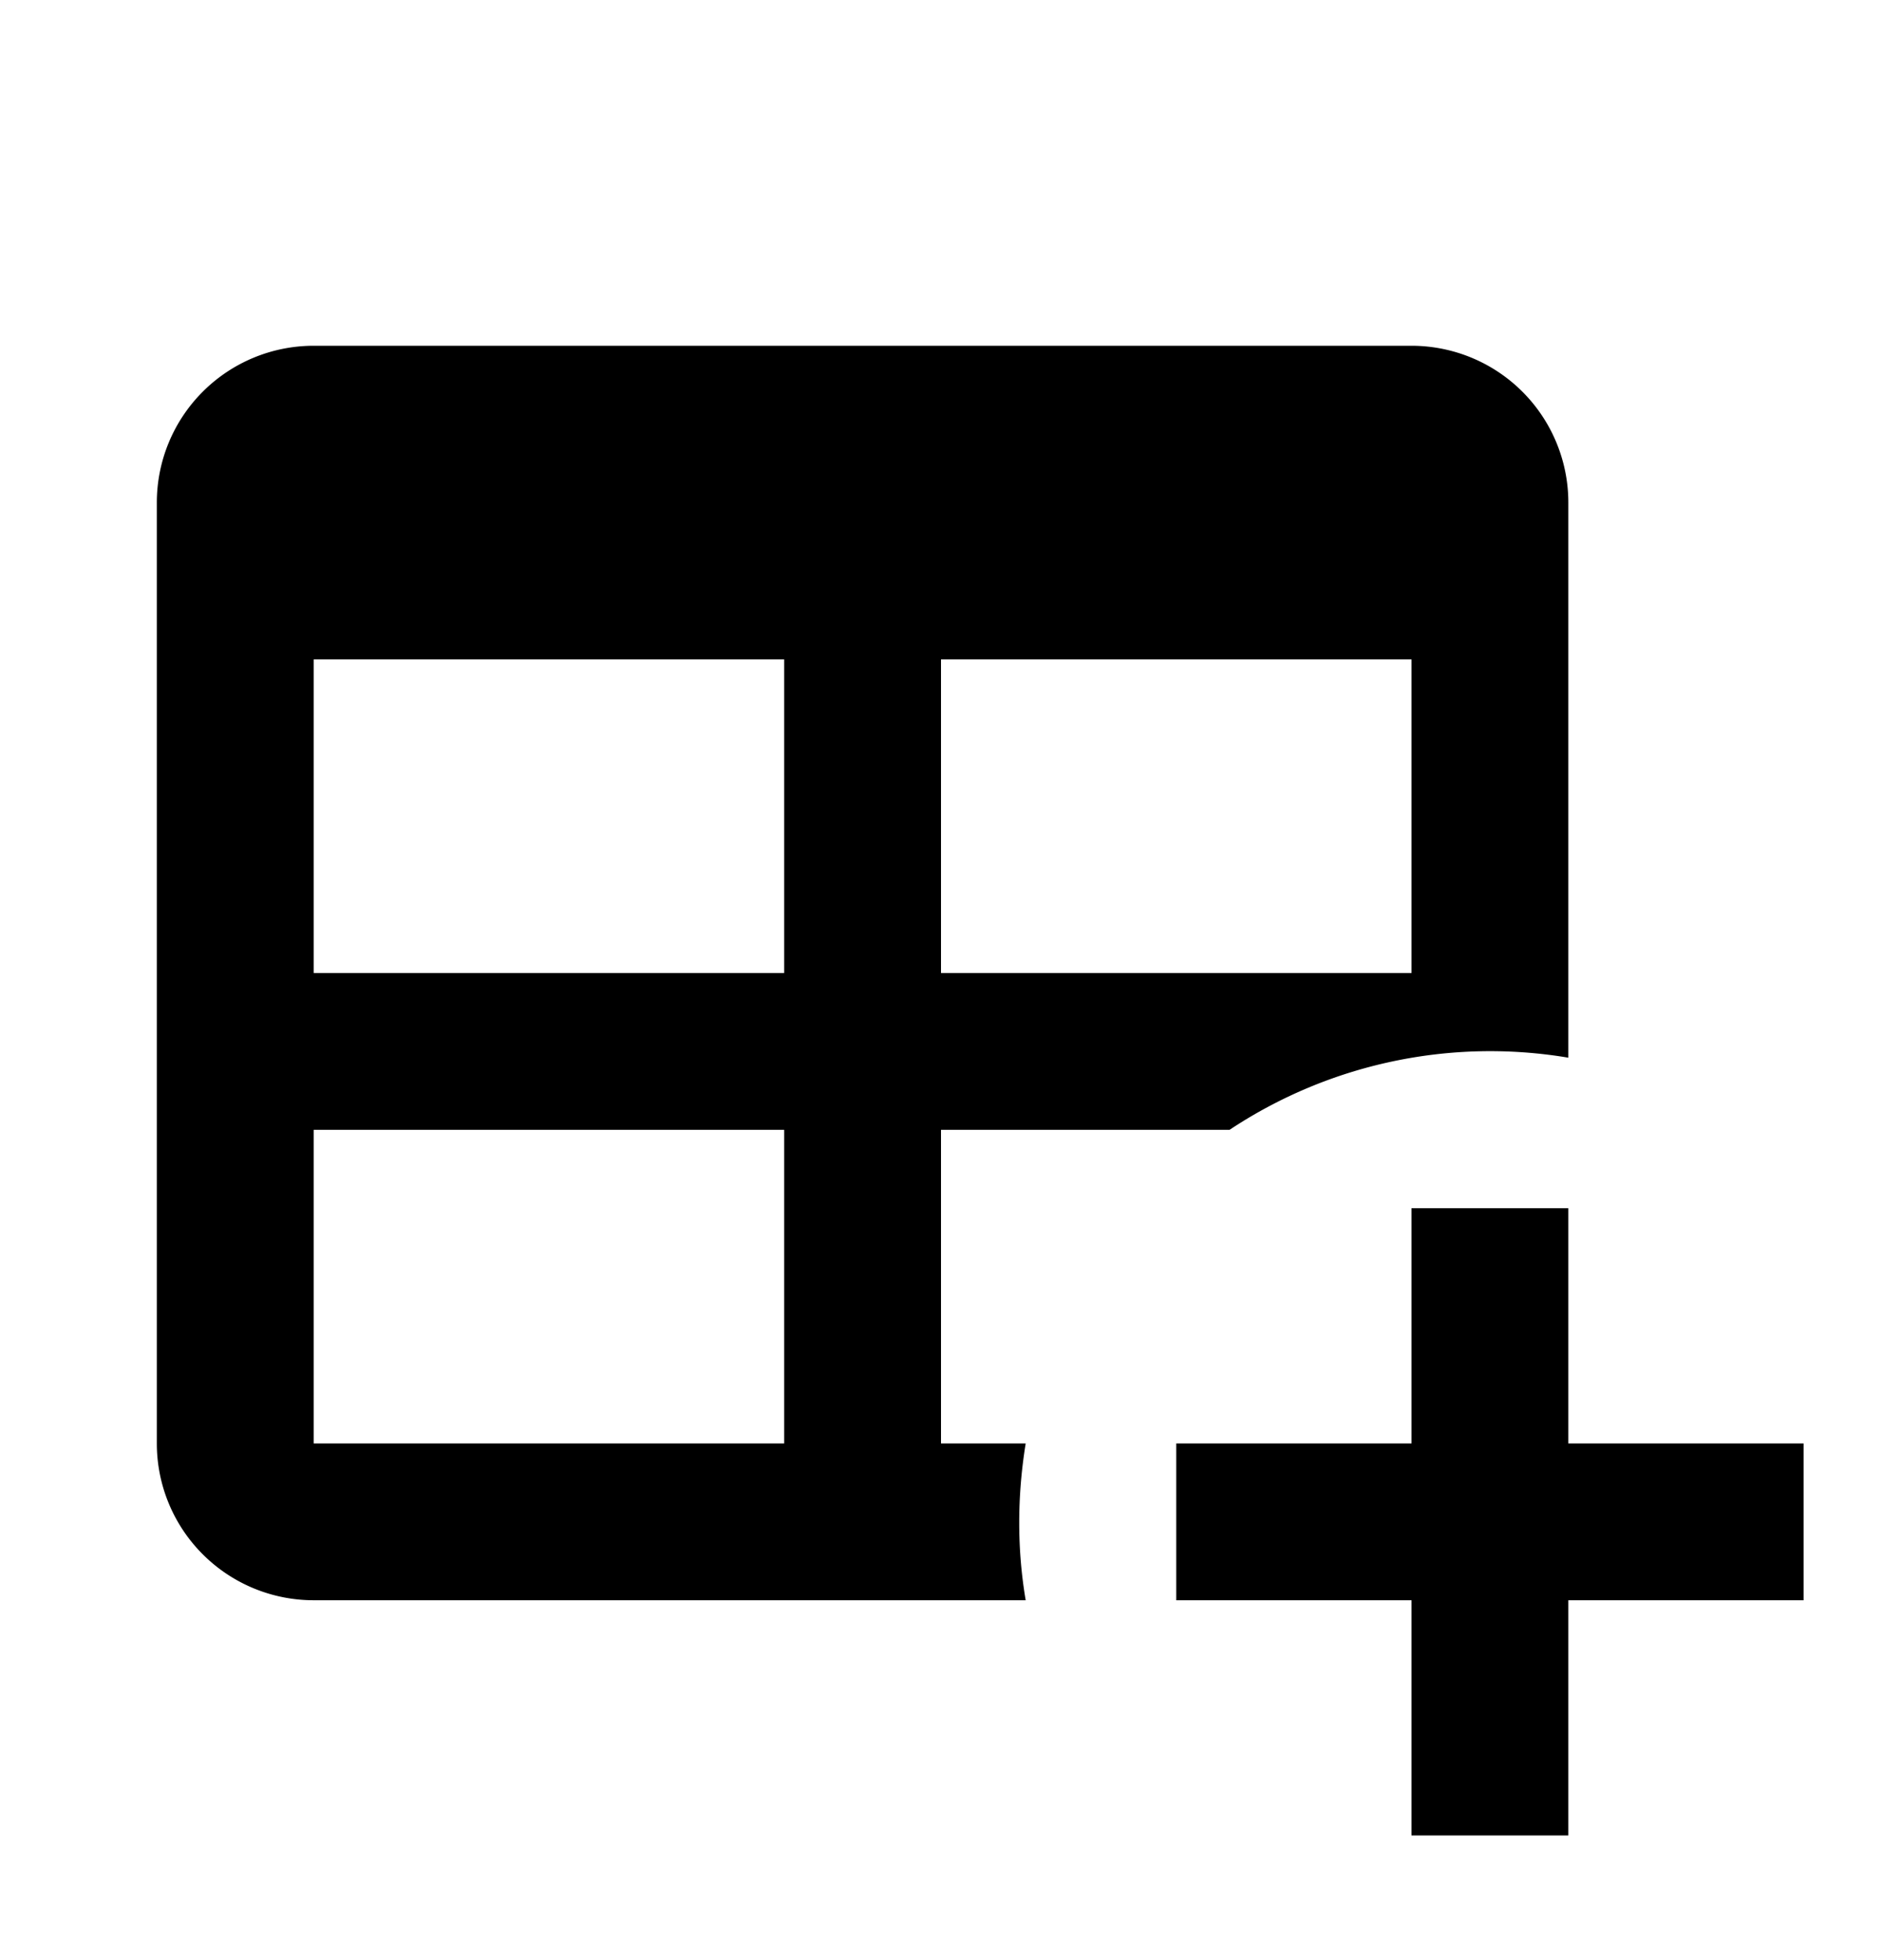 <svg xmlns="http://www.w3.org/2000/svg" width="24" height="25" viewBox="0 0 24 25"><path fill-rule="evenodd" d="M18 15.41h2v3h3v2h-3v3h-2v-3h-3v-2h3v-3zm-14-11h14a2 2 0 012 2v7.08a6.01 6.01 0 00-4.32.92H12v4h1.08c-.11.68-.11 1.35 0 2H4a2 2 0 01-2-2v-12a2 2 0 012-2zm0 4v4h6v-4H4zm8 0v4h6v-4h-6zm-8 6v4h6v-4H4z" clip-rule="evenodd"/></svg>